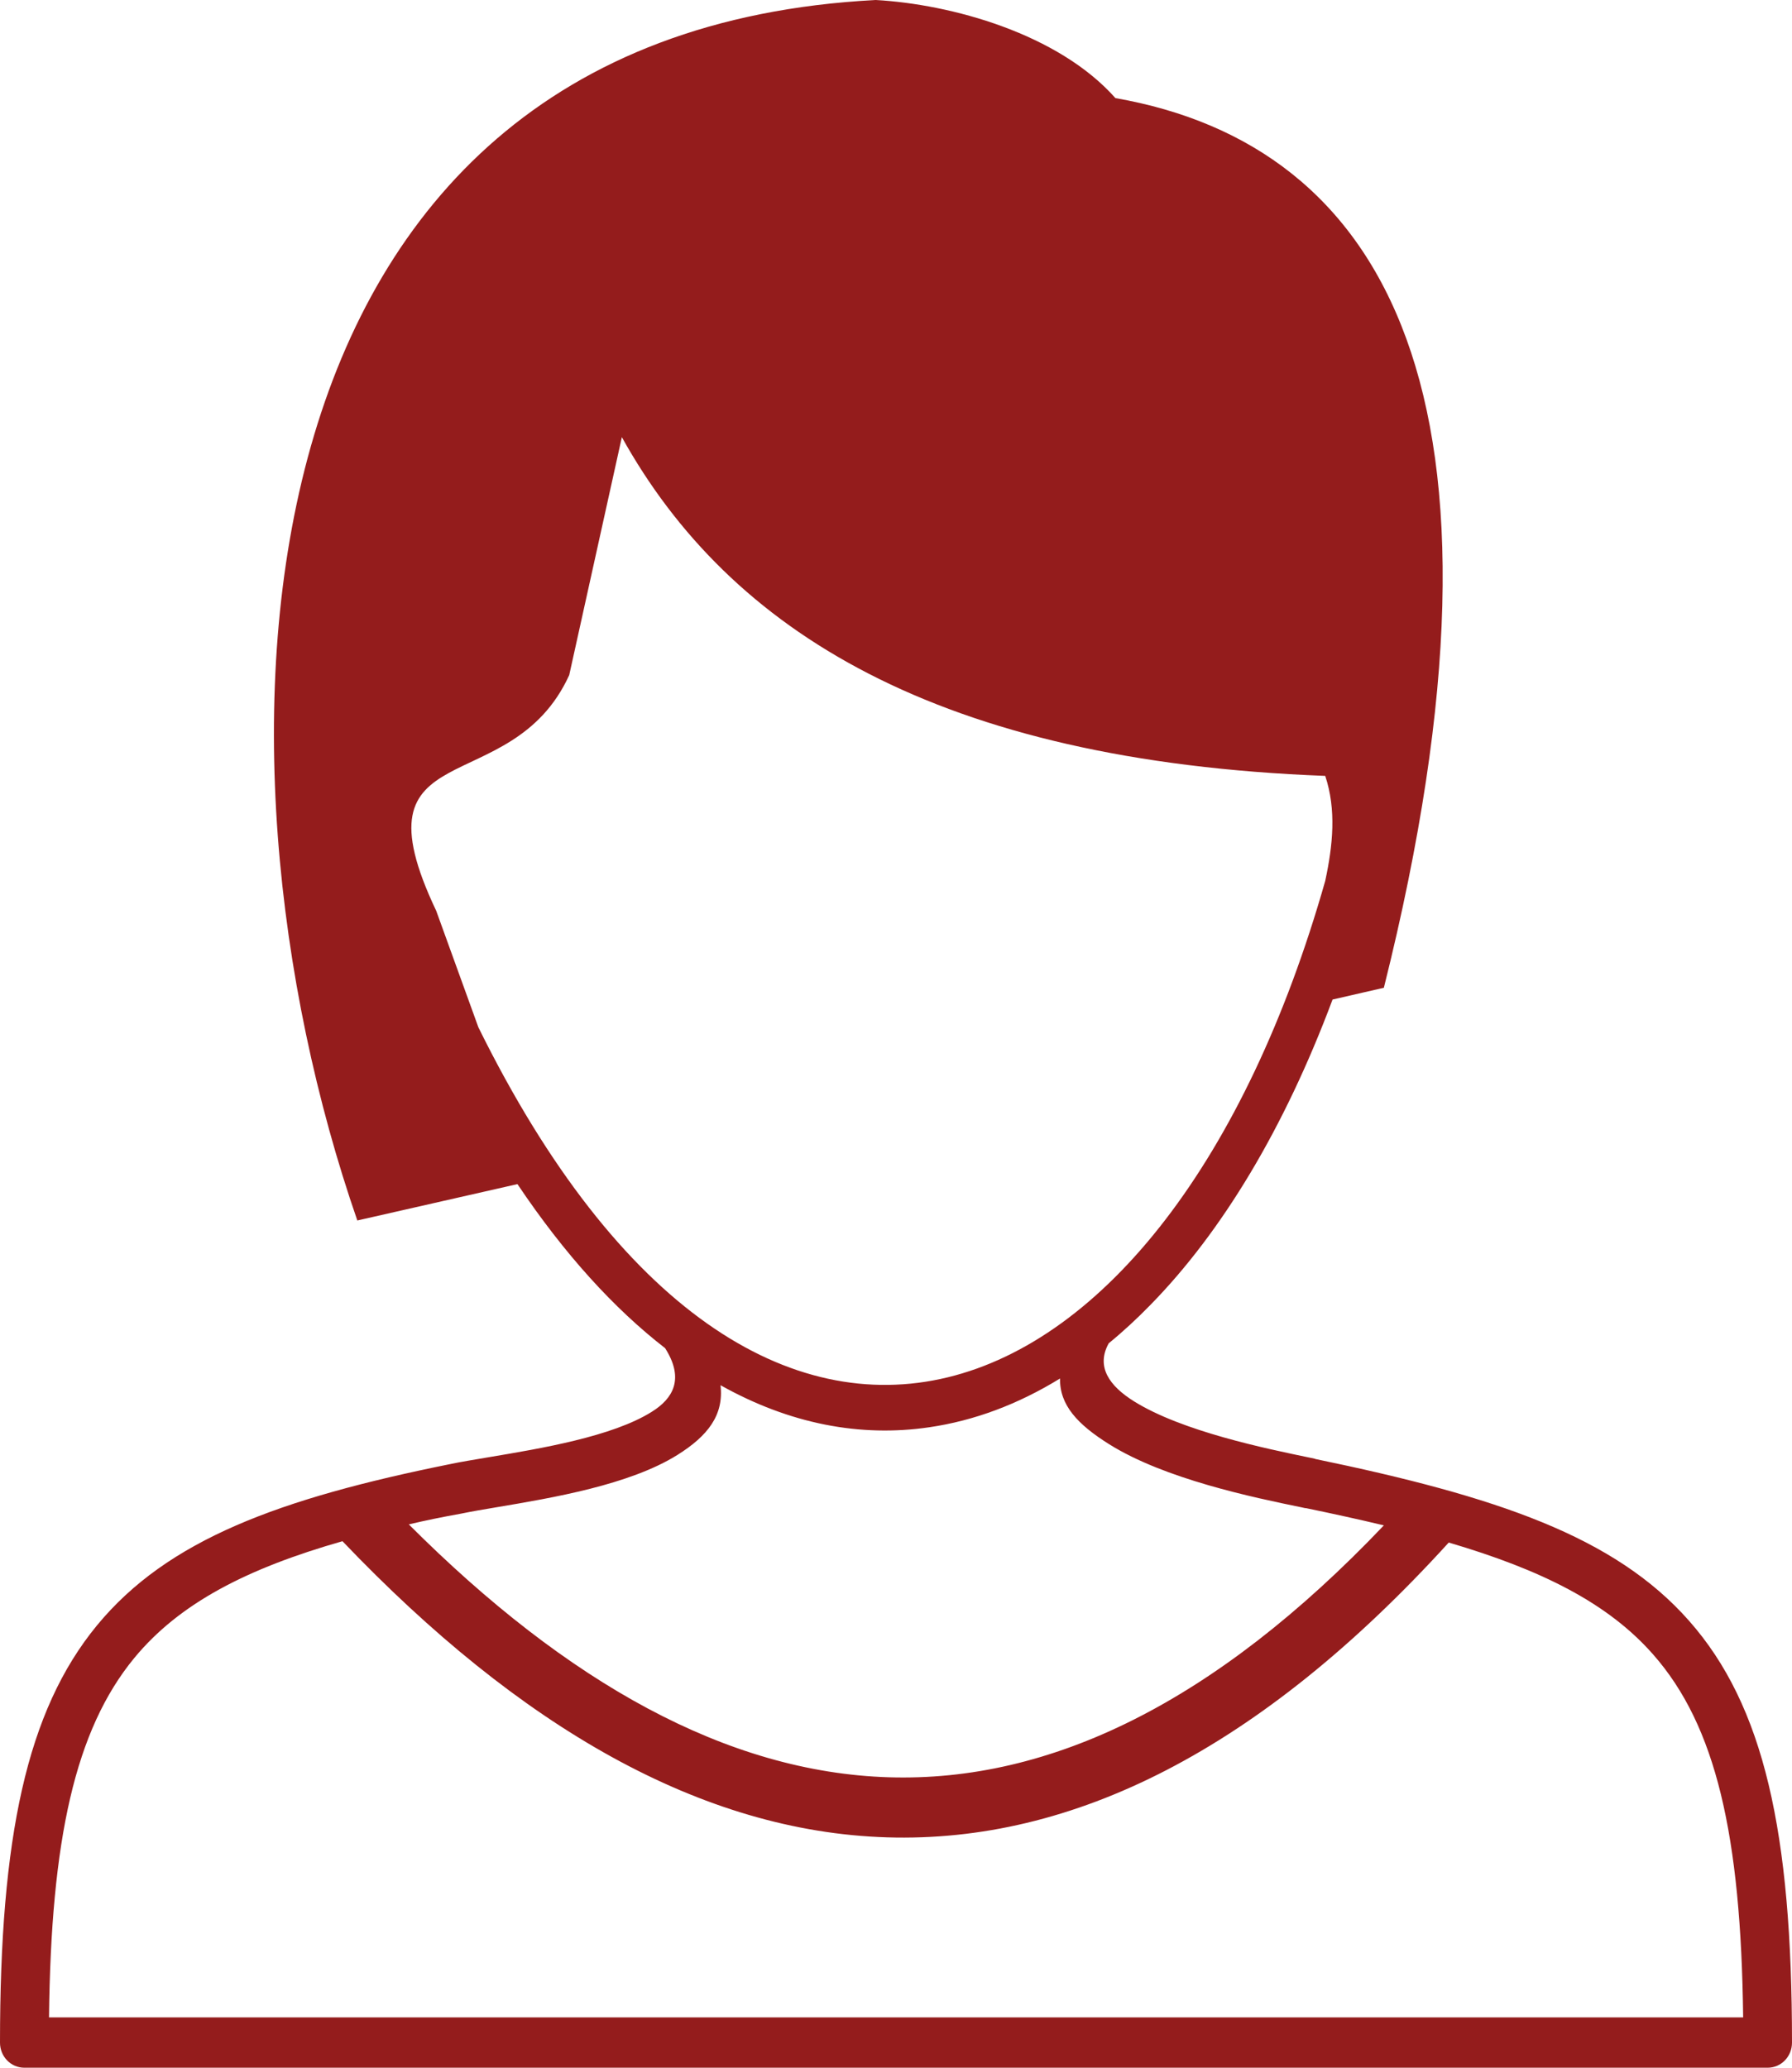<svg width="65" height="75" viewBox="0 0 65 75" fill="none" xmlns="http://www.w3.org/2000/svg">
<path fill-rule="evenodd" clip-rule="evenodd" d="M14.828 55.292C20.594 61.06 26.39 64.282 32.233 64.465C38.089 64.648 44.068 61.768 50.196 55.328C49.307 55.115 48.359 54.907 47.357 54.7V54.706L47.215 54.675C45.461 54.315 42.255 53.65 40.234 52.386C39.084 51.666 38.432 50.964 38.45 50C36.933 50.934 35.339 51.532 33.703 51.77C31.208 52.136 28.648 51.654 26.135 50.244C26.26 51.325 25.679 52.081 24.565 52.777C22.834 53.857 20.055 54.327 18.022 54.669C17.548 54.748 17.115 54.822 16.7 54.907C16.049 55.023 15.426 55.151 14.828 55.292ZM22.556 15.857C26.473 22.9 34.029 27.606 48.069 28.143C48.477 29.37 48.347 30.658 48.069 31.952C42.308 52.216 27.552 57.935 17.352 37.262L15.823 33.038C12.7 26.465 18.52 29.144 20.647 24.487L21.542 20.441L22.556 15.857ZM50.196 35.828C55.565 14.355 50.243 5.273 40.459 3.558C38.379 1.215 34.503 0.153 31.765 0C8.119 1.233 7.04 27.179 12.961 44.269L18.769 42.95C20.481 45.502 22.283 47.473 24.126 48.901L24.185 48.999C24.79 50.024 24.428 50.72 23.64 51.209C22.212 52.106 19.622 52.539 17.726 52.856C17.186 52.948 16.695 53.027 16.351 53.101C10.14 54.352 6.08 55.841 3.514 58.96C0.96 62.067 0 66.663 0 74.091C0 74.597 0.397 75 0.883 75H64.117C64.609 75 65 74.591 65 74.091C65 66.461 63.987 61.871 61.266 58.789C58.558 55.719 54.273 54.279 47.695 52.917V52.911L47.553 52.881C45.899 52.539 42.877 51.916 41.135 50.83C40.246 50.275 39.742 49.579 40.216 48.724C40.738 48.297 41.247 47.827 41.745 47.314C44.323 44.678 46.587 40.93 48.335 36.255L50.196 35.828ZM52.549 55.951C45.692 63.489 38.906 66.852 32.174 66.644C25.442 66.437 18.863 62.653 12.422 55.902C8.961 56.891 6.513 58.148 4.871 60.138C2.72 62.75 1.849 66.742 1.778 73.175H63.228C63.151 66.577 62.244 62.598 59.963 60.01C58.321 58.142 55.909 56.94 52.549 55.951Z" fill="#941C1C"/>
</svg>
